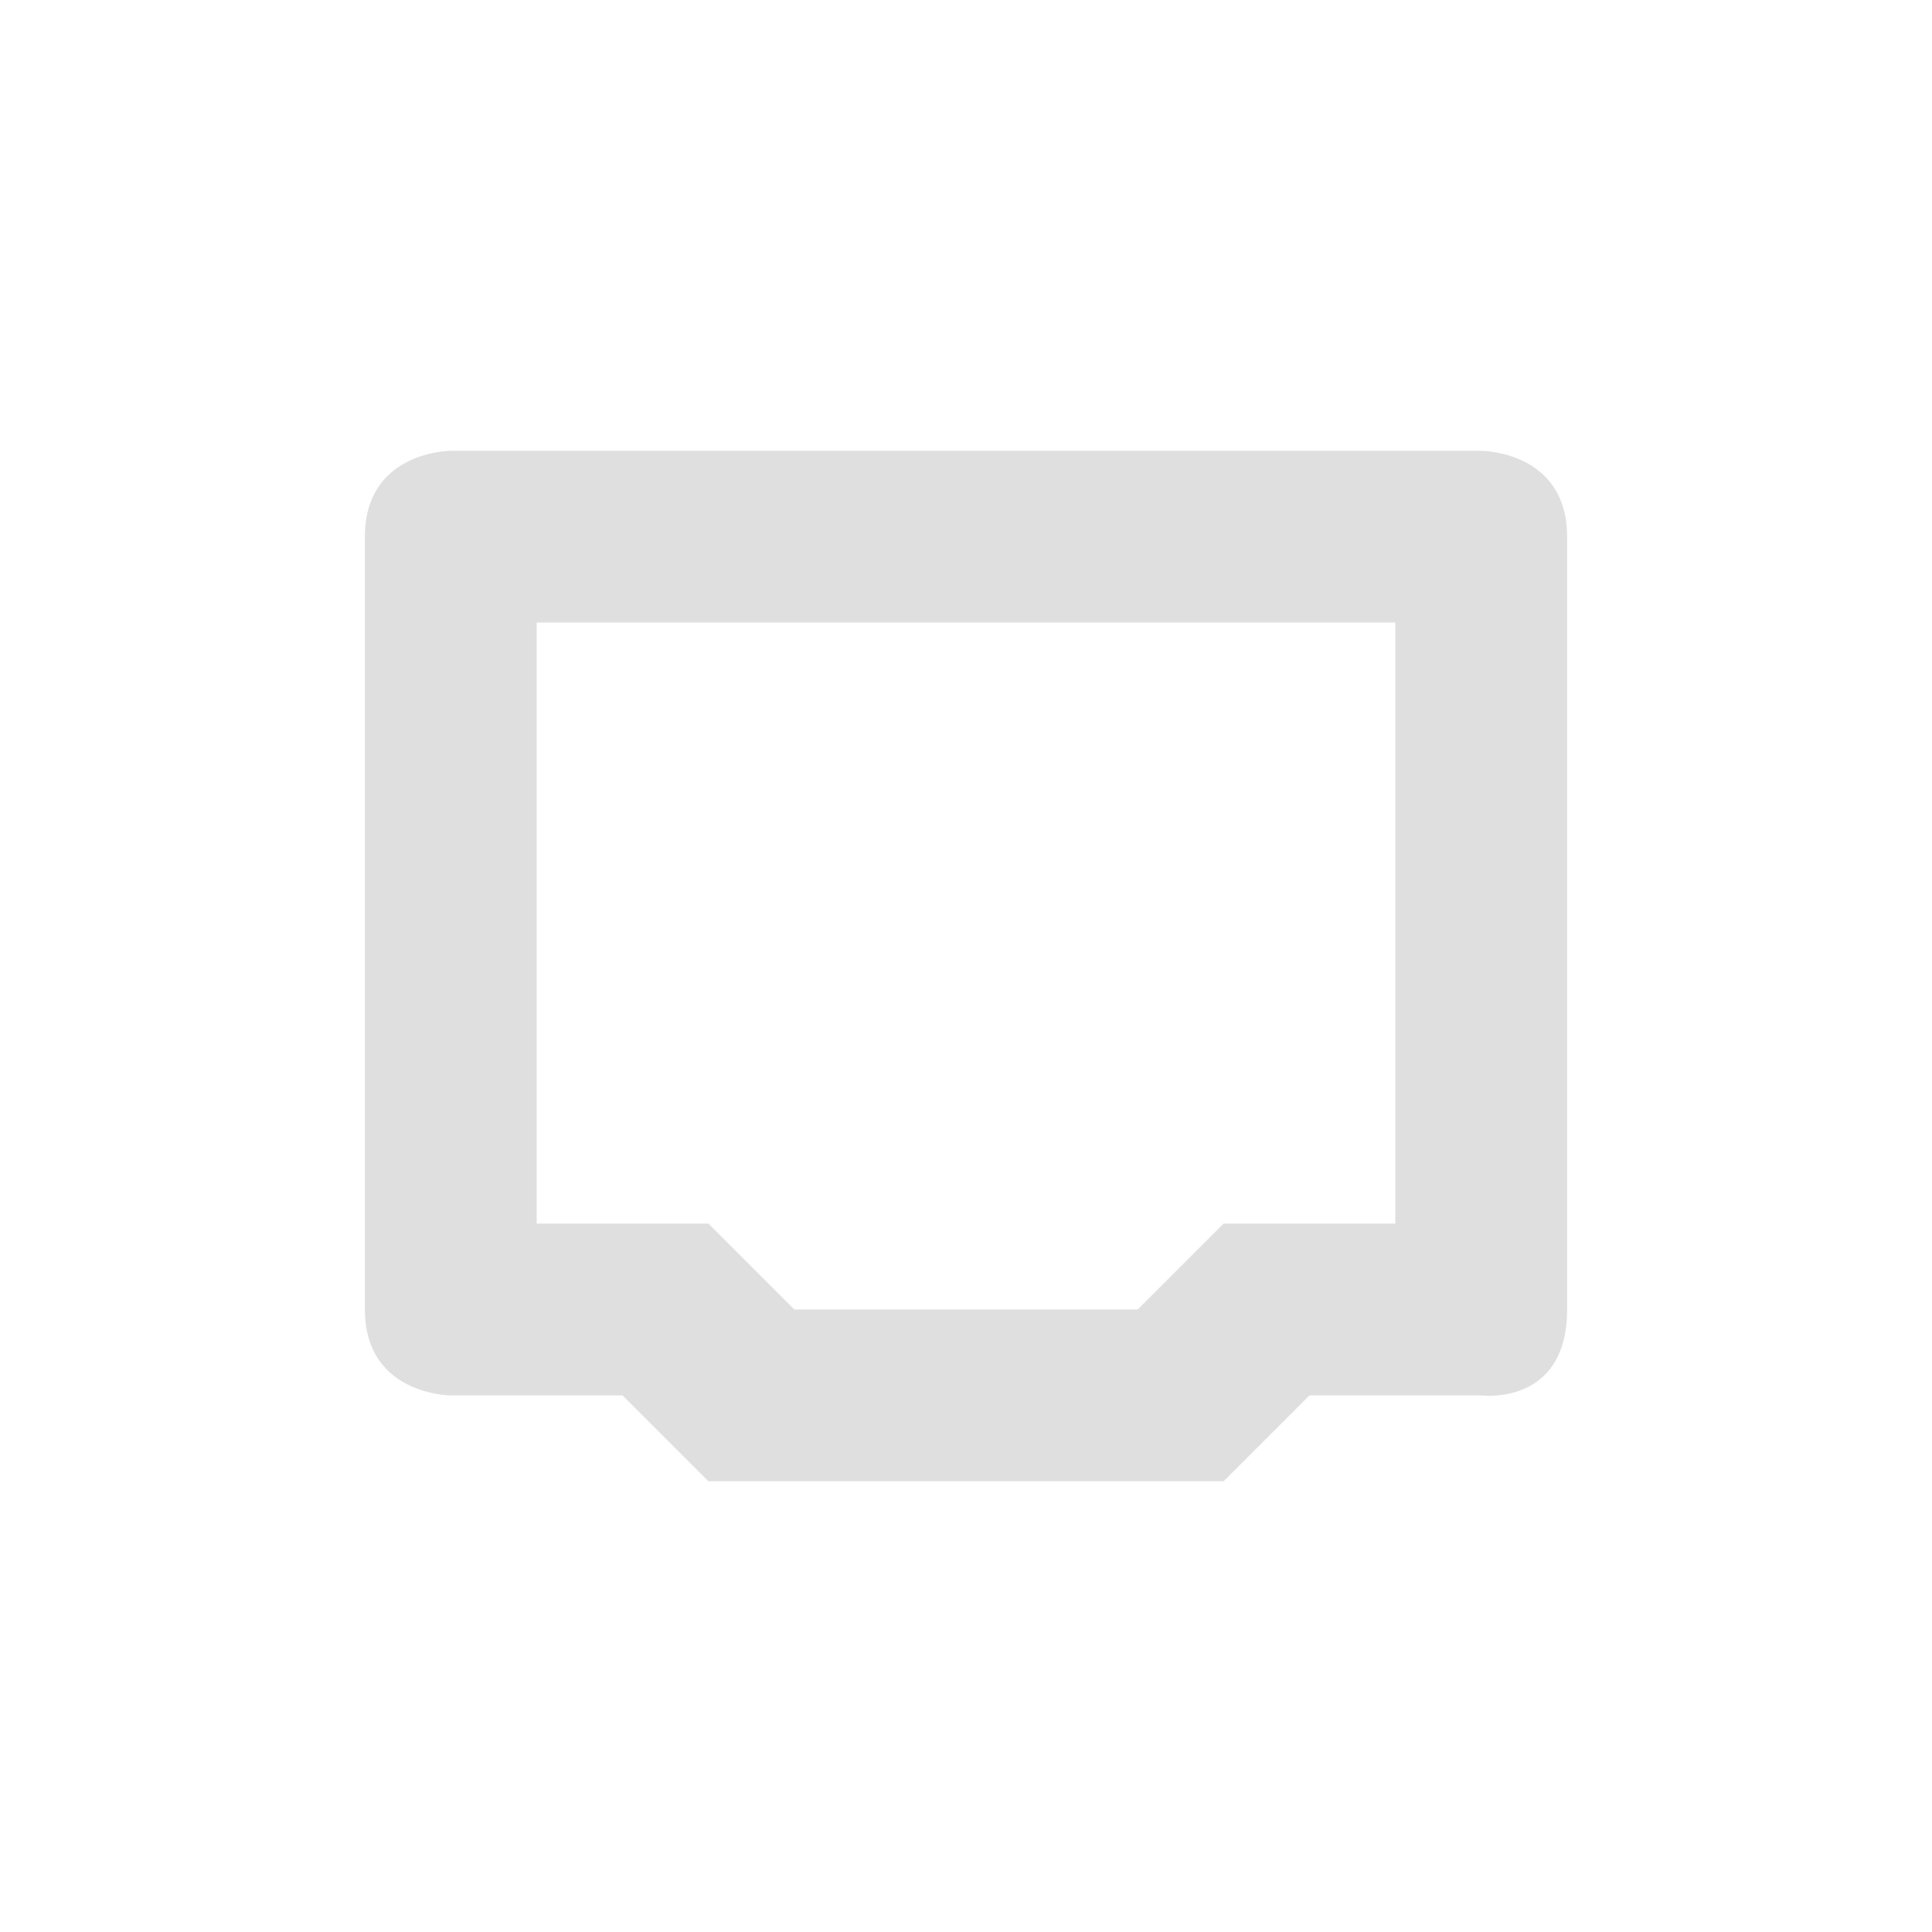 <?xml version="1.0" encoding="UTF-8" standalone="no"?>
<svg
   width="24"
   height="24"
   version="1.1"
   id="svg7"
   sodipodi:docname="network-wired.svg"
   inkscape:version="1.2.2 (b0a8486541, 2022-12-01)"
   xml:space="preserve"
   xmlns:inkscape="http://www.inkscape.org/namespaces/inkscape"
   xmlns:sodipodi="http://sodipodi.sourceforge.net/DTD/sodipodi-0.dtd"
   xmlns="http://www.w3.org/2000/svg"
   xmlns:svg="http://www.w3.org/2000/svg"><sodipodi:namedview
     id="namedview9"
     pagecolor="#ffffff"
     bordercolor="#000000"
     borderopacity="0.25"
     inkscape:showpageshadow="2"
     inkscape:pageopacity="0.0"
     inkscape:pagecheckerboard="0"
     inkscape:deskcolor="#d1d1d1"
     showgrid="false"
     inkscape:zoom="15.129139"
     inkscape:cx="-12.988181"
     inkscape:cy="18.474283"
     inkscape:current-layer="svg7"
     inkscape:window-width="2560"
     inkscape:window-height="1359"
     inkscape:window-x="0"
     inkscape:window-y="0"
     inkscape:window-maximized="1" /><defs
     id="defs3"><style
       id="current-color-scheme"
       type="text/css">
   .ColorScheme-Text { color:#dfdfdf; } .ColorScheme-Highlight { color:#4285f4; } .ColorScheme-NeutralText { color:#ff9800; } .ColorScheme-PositiveText { color:#4caf50; } .ColorScheme-NegativeText { color:#f44336; }
  </style><style
       id="current-color-scheme-5"
       type="text/css">
   .ColorScheme-Text { color:#dfdfdf; } .ColorScheme-Highlight { color:#4285f4; } .ColorScheme-NeutralText { color:#ff9800; } .ColorScheme-PositiveText { color:#4caf50; } .ColorScheme-NegativeText { color:#f44336; }
  </style></defs><path
     style="fill:#dfdfdf;fill-opacity:1;stroke-width:1.067"
     d="m 5.6,5.6 c 0,0 -1.067,0 -1.067,1.067 v 9.6 c 0,1.067 1.067,1.067 1.067,1.067 h 2.133 l 1.067,1.067 h 6.4 l 1.067,-1.067 h 2.133 c 0,0 1.067,0.139 1.067,-1.067 V 6.667 c 0,-1.067 -1.067,-1.067 -1.067,-1.067 z m 1.067,2.133 h 10.666 v 7.467 h -2.133 l -1.067,1.067 H 9.867 L 8.8,15.2 H 6.667 Z"
     id="path2" /></svg>
